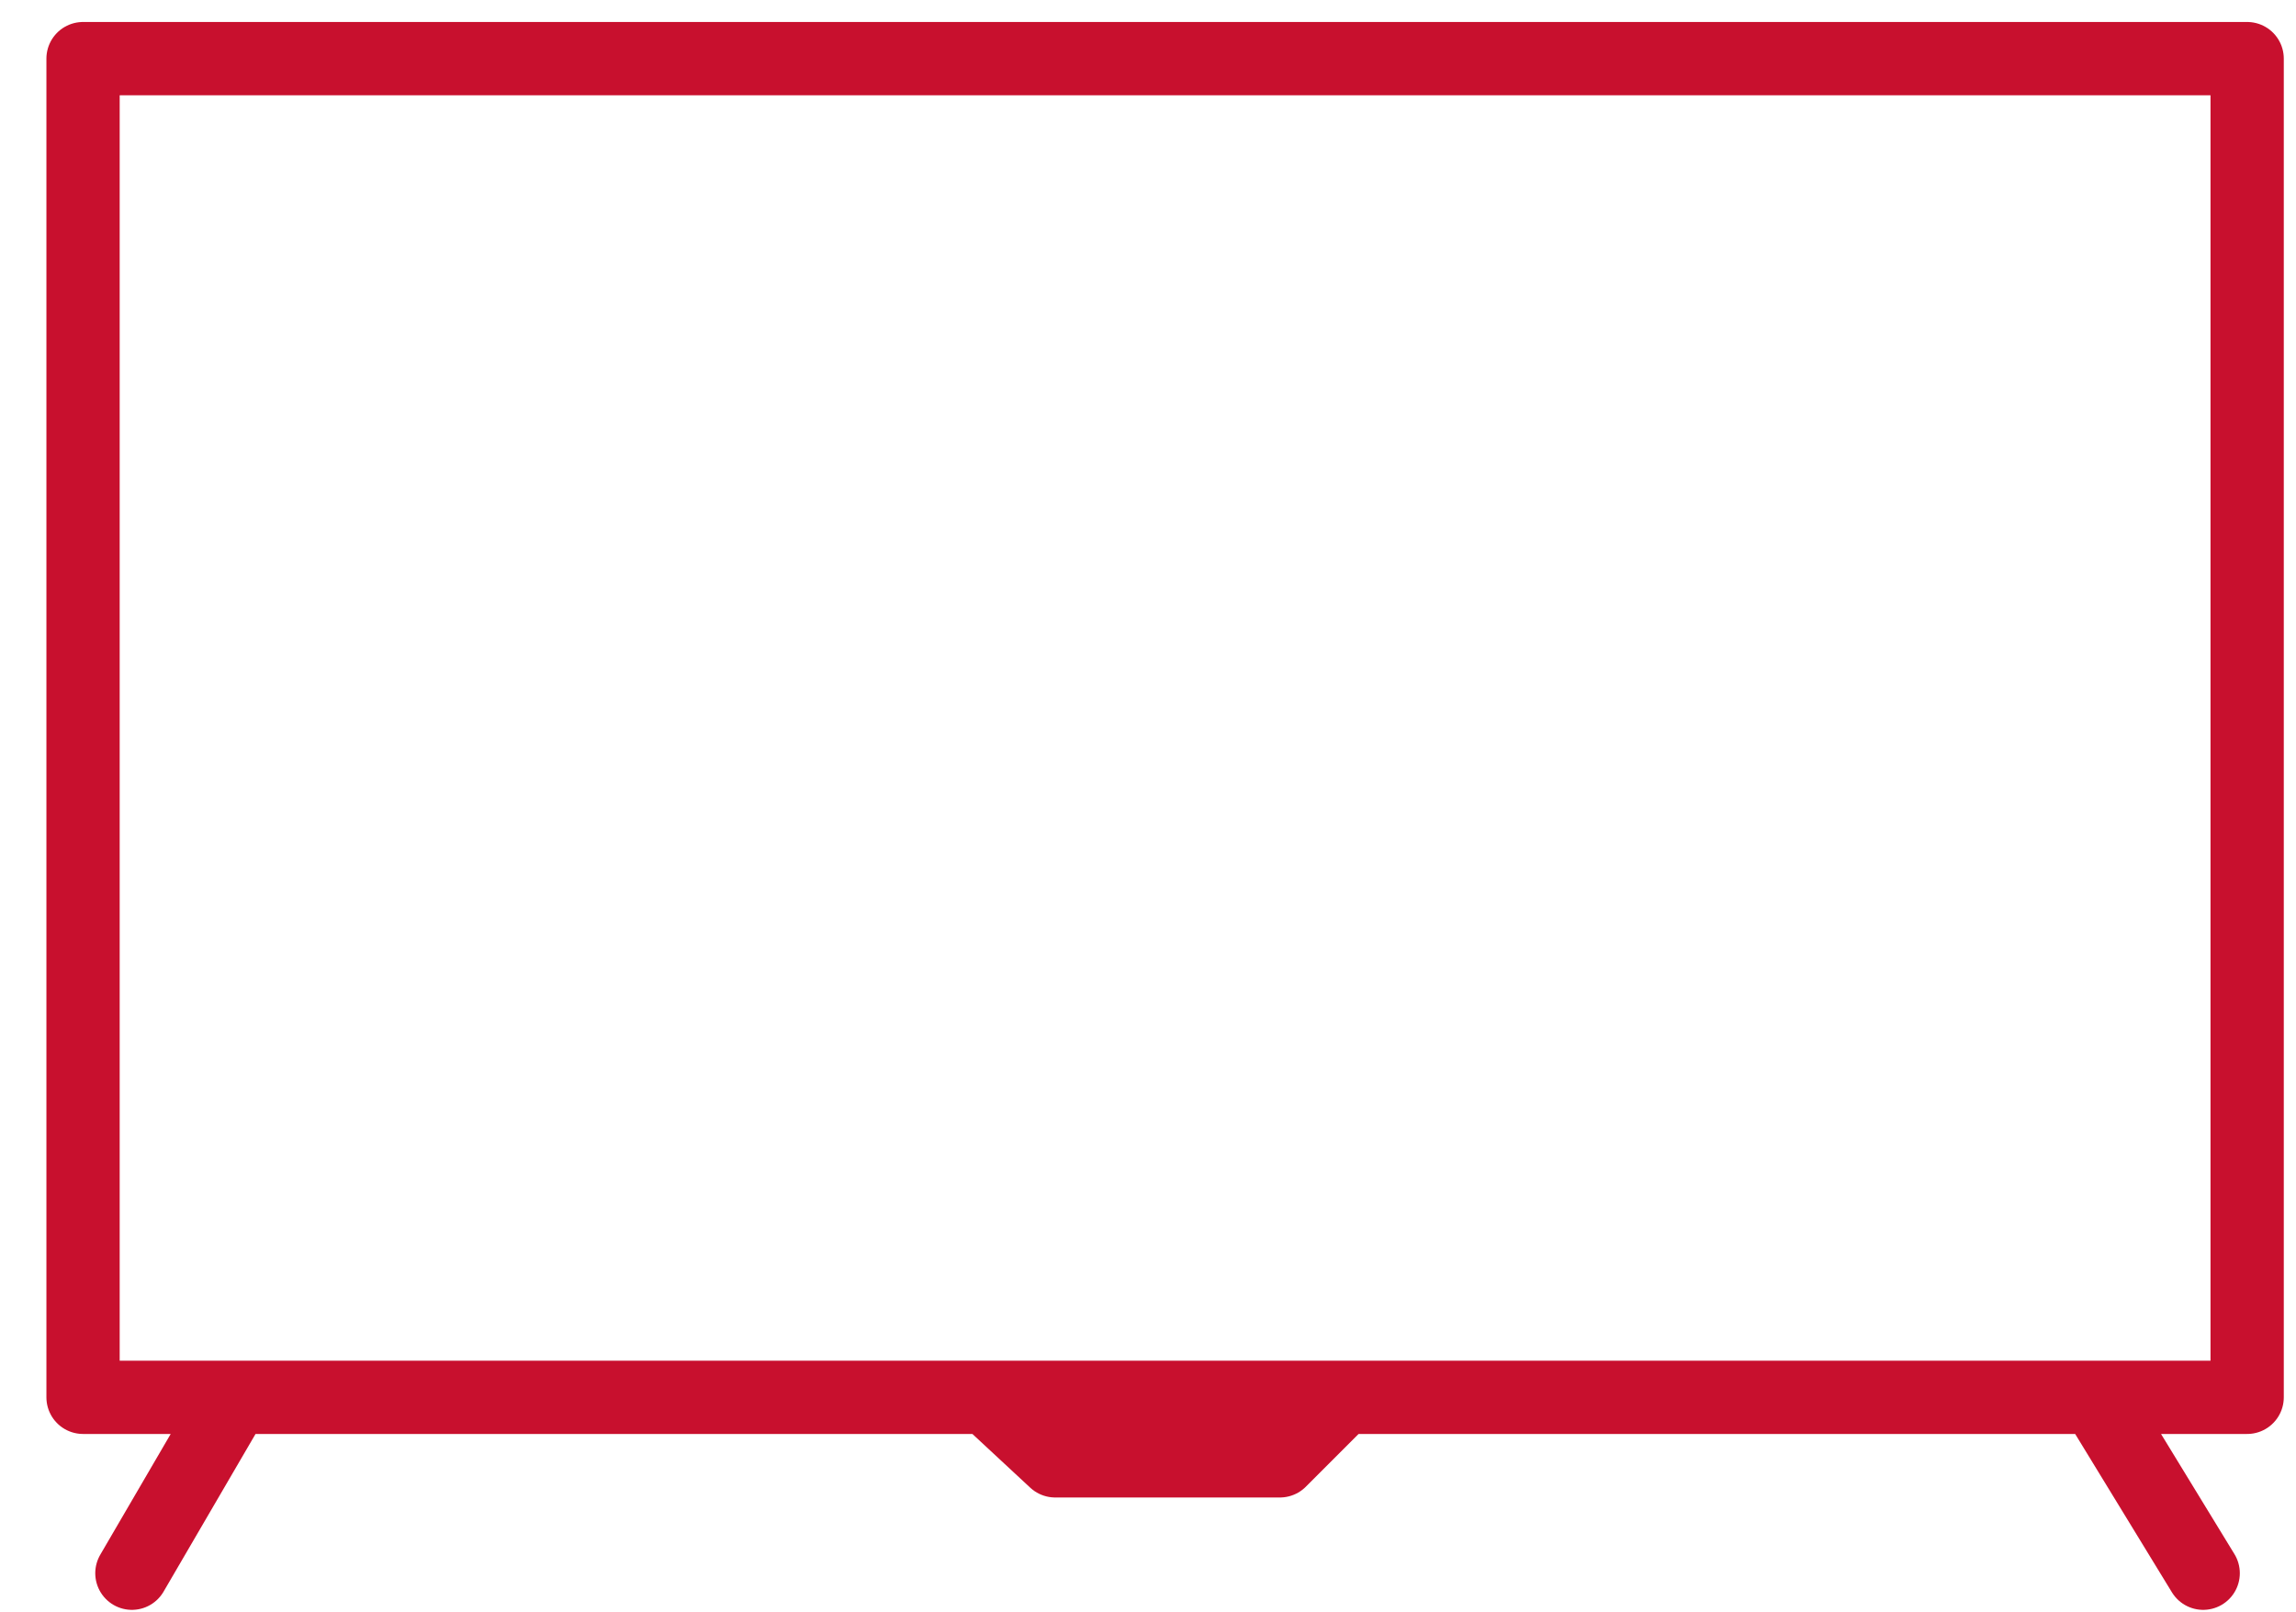 <svg fill="none" xmlns="http://www.w3.org/2000/svg" viewBox="0 0 47 33"><path d="M46 1.2H1.7v27.4H46V1.2ZM4.8 28.6l-2.1 3.6M42.9 28.6l2.2 3.6M20.2 28.6l1.4 1.3h2.3M27.5 28.6l-1.3 1.3h-2.3" stroke="#C8102E" stroke-width="1.5" stroke-miterlimit="10" stroke-linecap="round" stroke-linejoin="round"/></svg>

